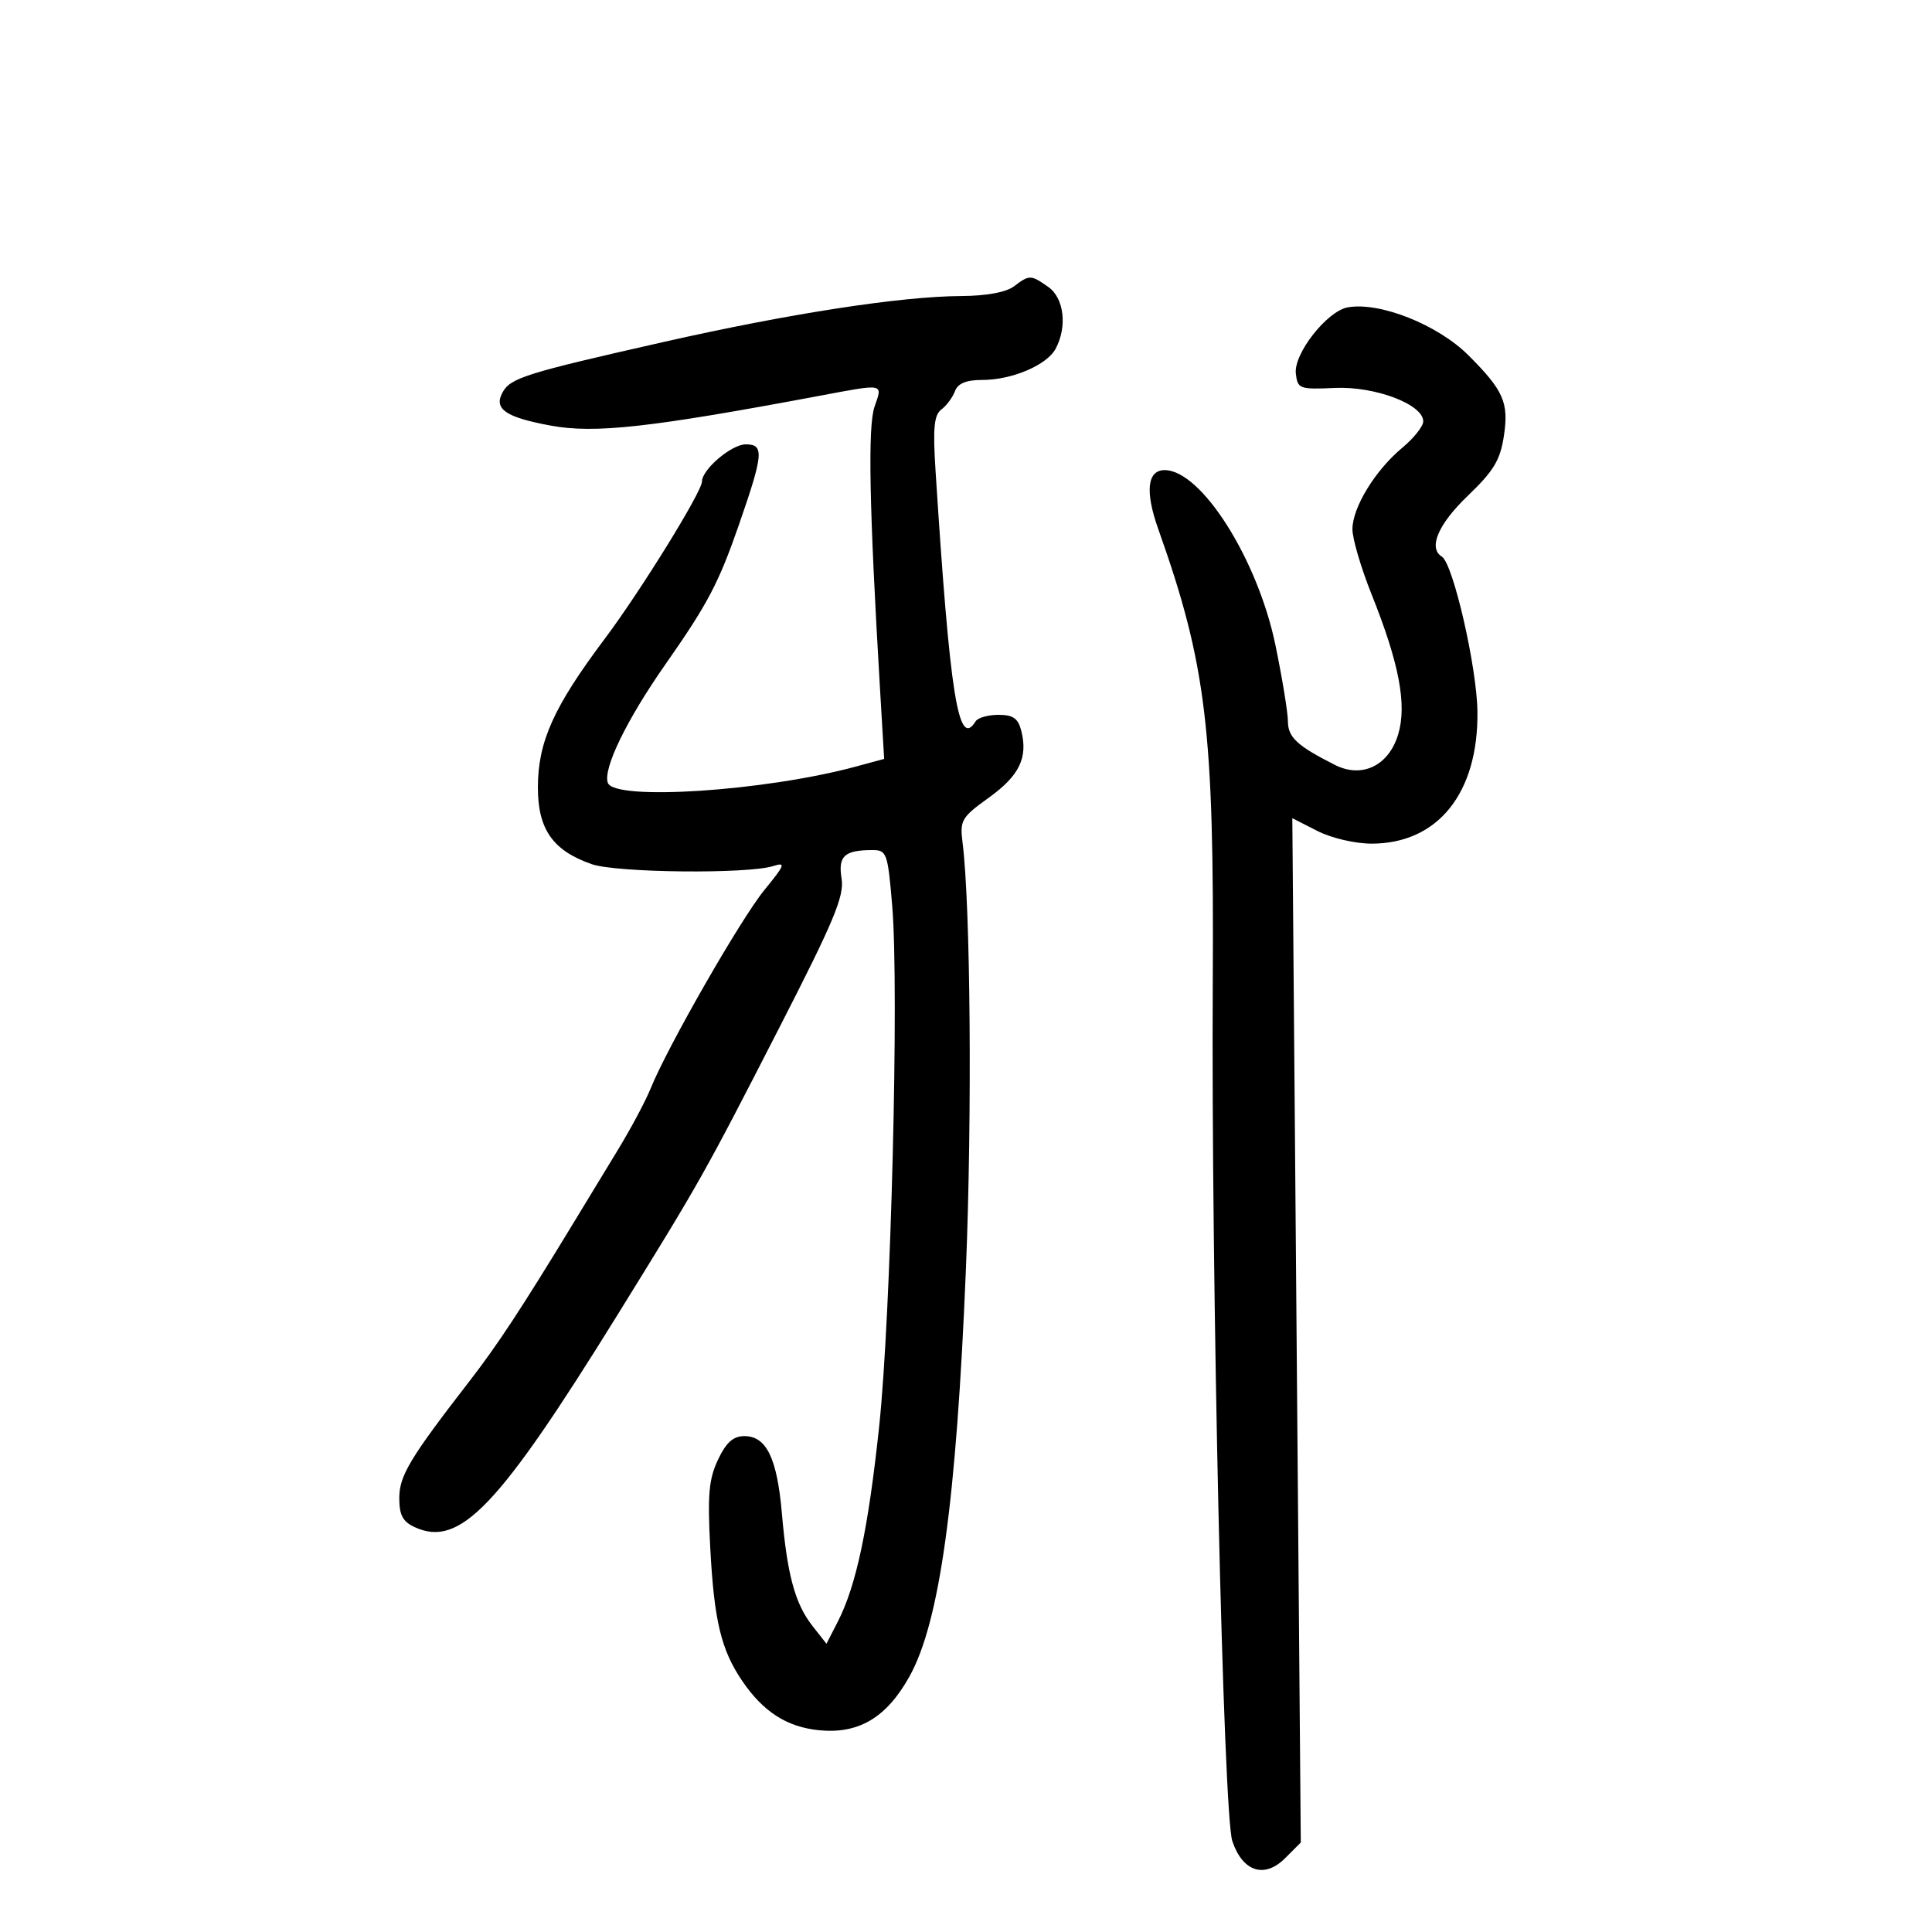 <svg xmlns="http://www.w3.org/2000/svg" width="300" height="300" viewBox="0 0 300 300" version="1.1">
	<path d="M 157.441 44.468 C 156.232 45.383, 153.157 45.948, 149.284 45.968 C 139.883 46.016, 122.566 48.688, 103.045 53.103 C 81.511 57.972, 79.238 58.688, 78.013 60.975 C 76.653 63.517, 78.525 64.795, 85.497 66.084 C 92.354 67.352, 100.887 66.407, 127.270 61.458 C 137.409 59.556, 137.074 59.490, 135.802 63.140 C 134.737 66.194, 134.973 78.610, 136.631 106.672 L 137.291 117.844 132.896 119.033 C 118.813 122.843, 95.468 124.382, 94.390 121.573 C 93.572 119.443, 97.305 111.754, 103.336 103.145 C 109.868 93.822, 111.598 90.538, 114.730 81.514 C 118.565 70.471, 118.690 69, 115.794 69 C 113.585 69, 109 72.900, 109 74.779 C 109 76.365, 99.448 91.806, 93.868 99.240 C 86.001 109.723, 83.551 115.151, 83.523 122.169 C 83.496 128.745, 85.822 132.084, 91.897 134.192 C 95.747 135.528, 116.096 135.739, 120.050 134.484 C 122.062 133.845, 121.904 134.280, 118.704 138.186 C 115.049 142.646, 103.635 162.560, 101.032 169.017 C 100.259 170.933, 97.985 175.200, 95.978 178.500 C 93.971 181.800, 90.825 186.975, 88.987 190 C 81.102 202.981, 77.247 208.849, 73.008 214.325 C 63.623 226.451, 62 229.150, 62 232.631 C 62 235.272, 62.548 236.293, 64.426 237.148 C 71.397 240.325, 77.373 234.061, 95.885 204.172 C 108.787 183.340, 109.273 182.479, 121.033 159.533 C 129.515 142.985, 131.121 139.136, 130.680 136.417 C 130.113 132.919, 131.114 132, 135.492 132 C 137.696 132, 137.859 132.465, 138.547 140.720 C 139.622 153.632, 138.349 204.270, 136.516 221.500 C 134.823 237.407, 132.951 246.240, 130.087 251.822 L 128.334 255.240 126.170 252.489 C 123.458 249.041, 122.236 244.550, 121.412 235 C 120.671 226.422, 119.011 223, 115.591 223 C 113.853 223, 112.768 223.969, 111.490 226.662 C 110.061 229.674, 109.848 232.116, 110.291 240.412 C 110.894 251.699, 111.980 256.207, 115.260 261.026 C 118.510 265.801, 122.177 268.159, 127.136 268.665 C 133.317 269.294, 137.639 266.738, 141.211 260.339 C 145.912 251.919, 148.509 233.180, 149.989 197 C 150.962 173.206, 150.703 140.627, 149.463 130.813 C 149.029 127.382, 149.311 126.901, 153.527 123.873 C 158.276 120.463, 159.637 117.674, 158.589 113.500 C 158.099 111.547, 157.323 111, 155.040 111 C 153.433 111, 151.840 111.450, 151.500 112 C 148.813 116.347, 147.521 108.272, 145.270 73.085 C 144.845 66.443, 145.037 64.441, 146.178 63.585 C 146.973 62.988, 147.919 61.712, 148.281 60.750 C 148.737 59.534, 150.024 59, 152.501 59 C 157.138 59, 162.555 56.699, 163.920 54.150 C 165.755 50.722, 165.225 46.271, 162.777 44.557 C 160.050 42.646, 159.854 42.643, 157.441 44.468 M 209.267 47.729 C 206.053 48.313, 200.868 54.927, 201.217 58 C 201.486 60.380, 201.777 60.487, 207.269 60.239 C 213.515 59.957, 221 62.787, 221 65.431 C 221 66.196, 219.537 68.038, 217.750 69.524 C 213.541 73.024, 210.012 78.789, 210.005 82.174 C 210.002 83.645, 211.343 88.203, 212.984 92.302 C 217.267 102.997, 218.488 109.428, 217.110 114.027 C 215.653 118.892, 211.502 120.904, 207.303 118.783 C 201.423 115.814, 200 114.496, 199.987 112.009 C 199.980 110.629, 199.109 105.310, 198.052 100.189 C 195.299 86.848, 186.535 73, 180.845 73 C 178.143 73, 177.781 76.316, 179.847 82.132 C 187.326 103.186, 188.541 113.276, 188.318 152.500 C 188.056 198.594, 189.947 281.700, 191.353 285.880 C 192.956 290.646, 196.345 291.746, 199.549 288.541 L 201.986 286.105 201.328 206.577 L 200.671 127.048 204.547 129.024 C 206.727 130.135, 210.416 131, 212.977 131 C 223.272 131, 229.568 123.148, 229.416 110.500 C 229.333 103.593, 225.640 87.513, 223.888 86.431 C 221.736 85.101, 223.316 81.398, 227.919 76.985 C 231.963 73.107, 232.961 71.445, 233.532 67.633 C 234.301 62.509, 233.465 60.619, 228.025 55.179 C 223.262 50.415, 214.229 46.828, 209.267 47.729" stroke="none" fill="black" fill-rule="evenodd"/>
</svg>